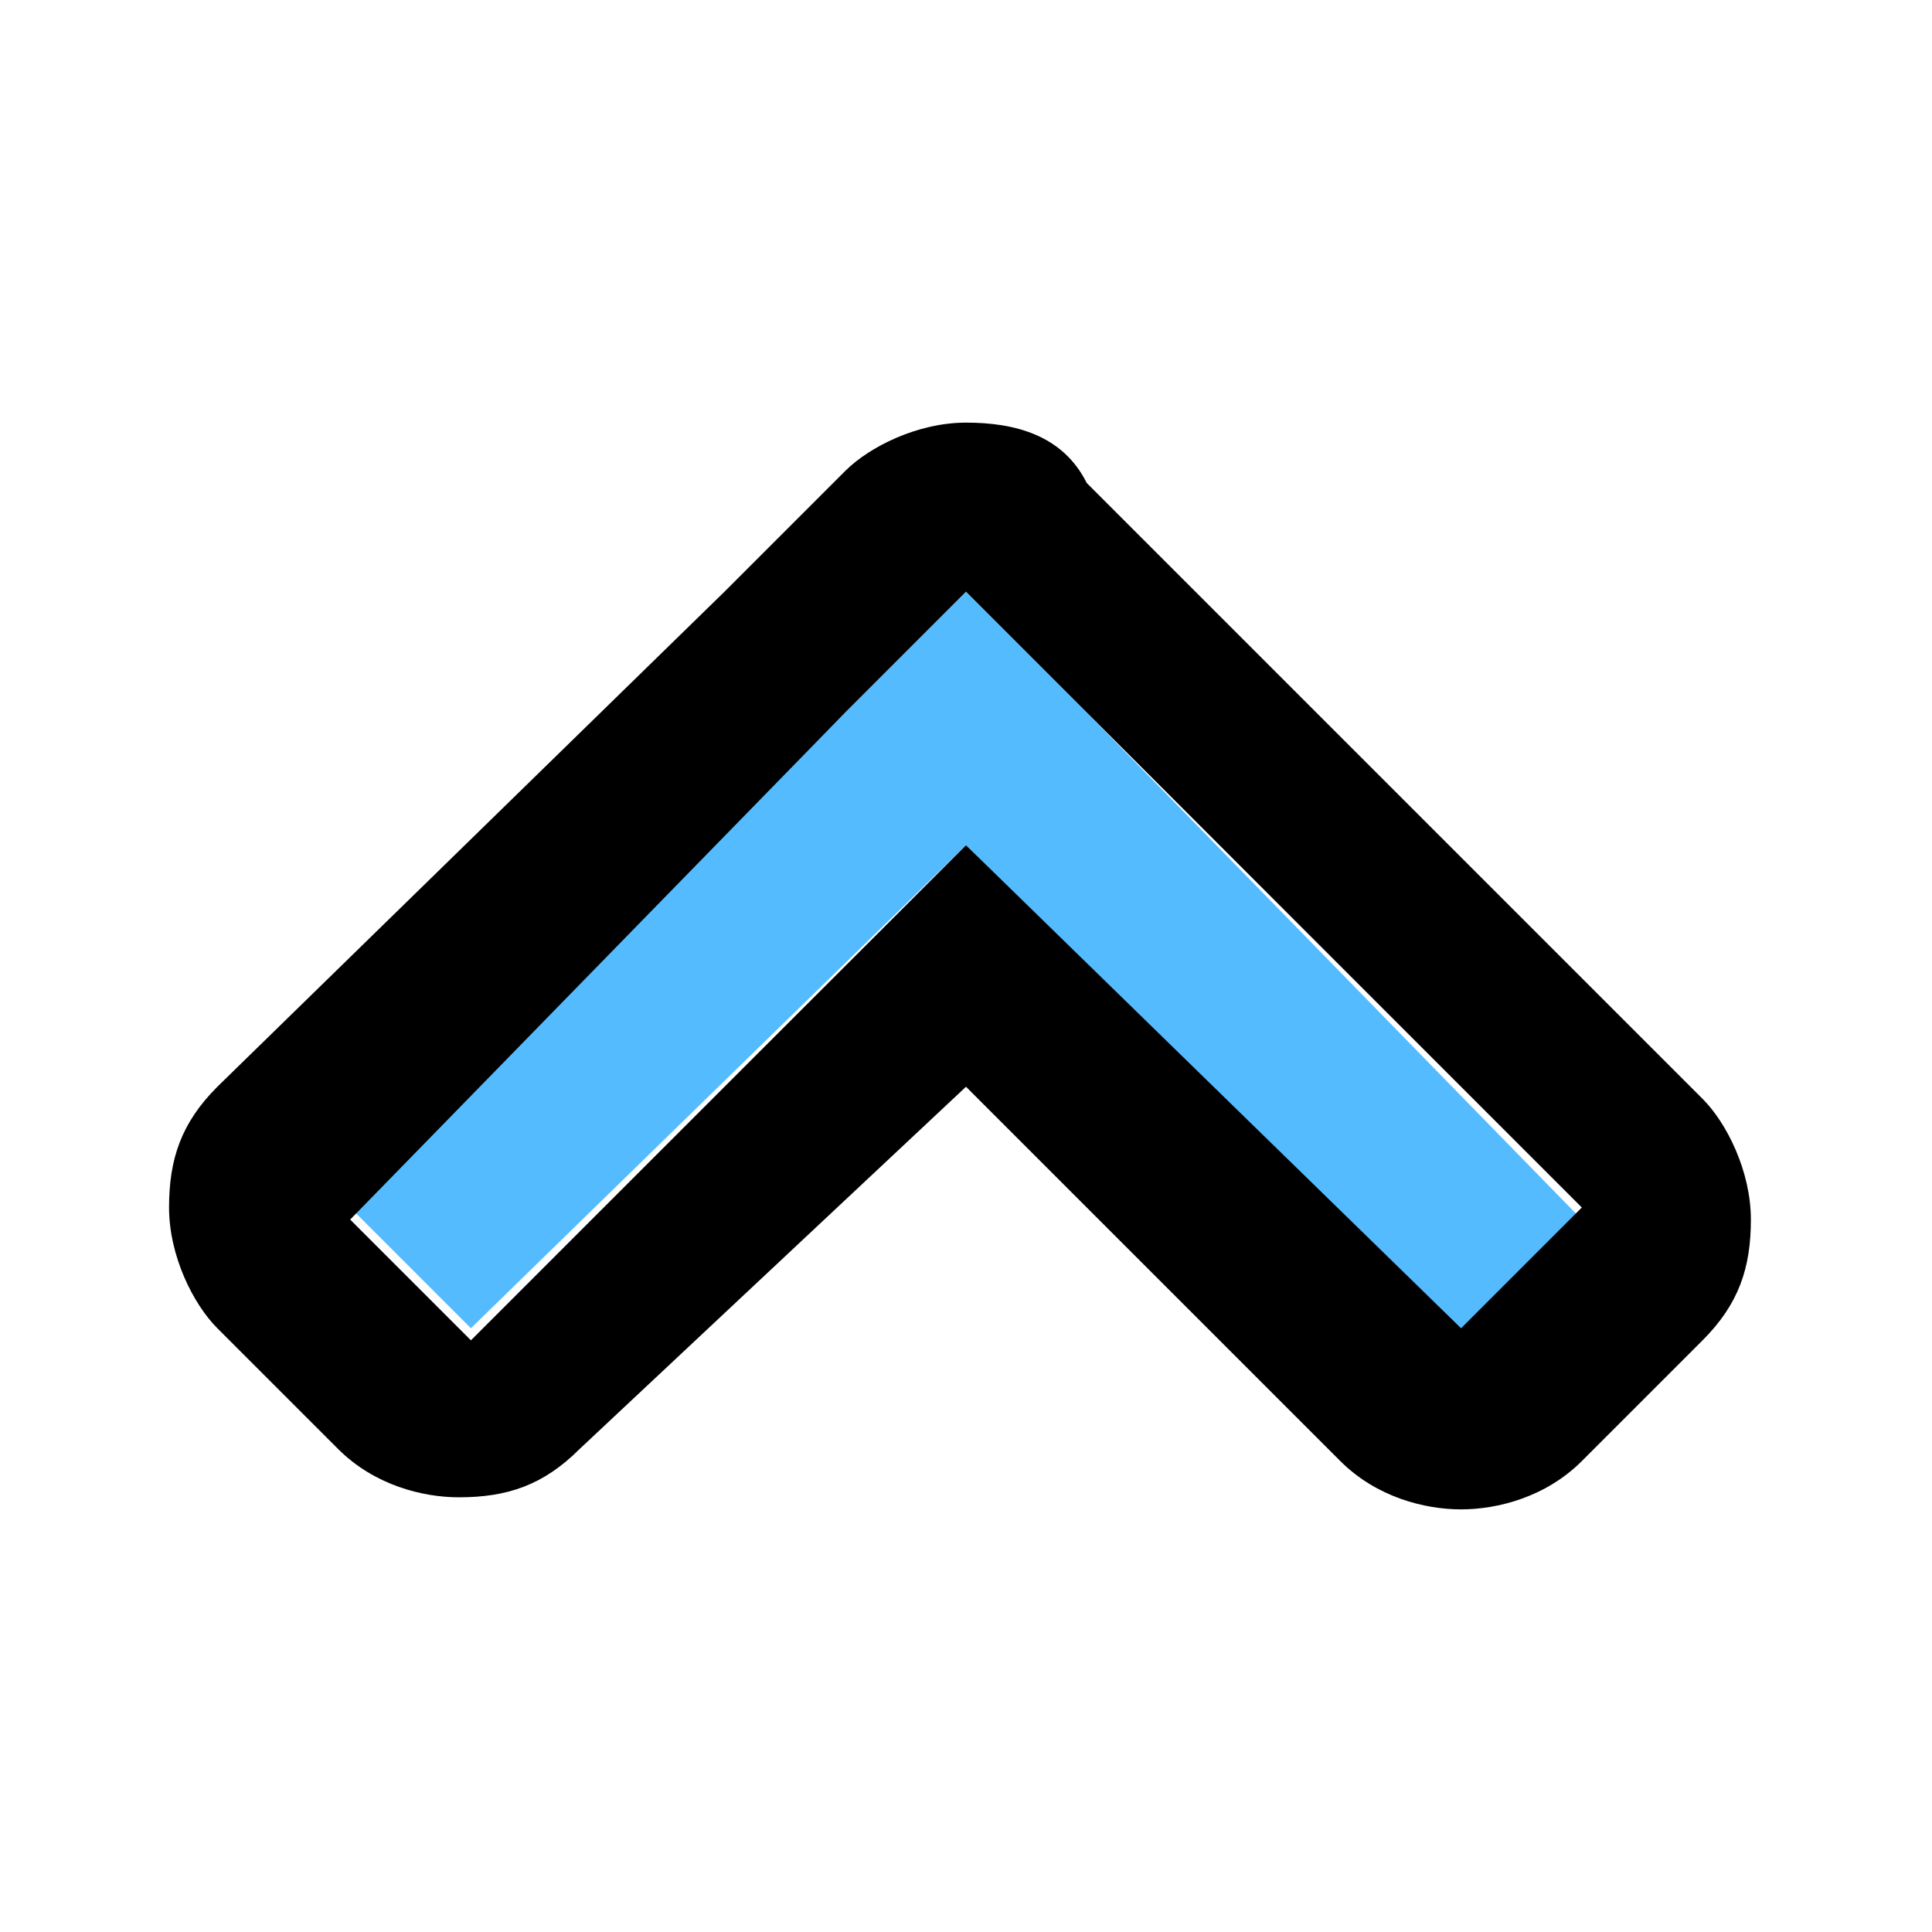 <?xml version="1.0" standalone="no"?><!DOCTYPE svg PUBLIC "-//W3C//DTD SVG 1.1//EN" "http://www.w3.org/Graphics/SVG/1.1/DTD/svg11.dtd"><svg t="1612929332968" class="icon" viewBox="0 0 1024 1024" version="1.1" xmlns="http://www.w3.org/2000/svg" p-id="1872" xmlns:xlink="http://www.w3.org/1999/xlink" width="200" height="200"><defs><style type="text/css"></style></defs><path d="M448 377.6L185.6 640l64 64L512 448l262.4 262.4 64-64L576 377.6l-64-64-64 64z" fill="#55BBFF" p-id="1873"></path><path d="M512 313.6l64 64 262.4 262.4-64 64L512 448l-262.4 262.4-64-64L448 377.6l64-64m0-89.6c-25.6 0-51.2 12.8-64 25.6l-64 64L115.2 576c-19.2 19.2-25.6 38.4-25.6 64s12.8 51.2 25.6 64l64 64c19.2 19.2 44.8 25.6 64 25.6 25.6 0 44.8-6.4 64-25.6L512 576l198.4 198.4c19.2 19.2 44.8 25.6 64 25.6s44.8-6.4 64-25.6l64-64c19.2-19.2 25.6-38.4 25.6-64s-12.8-51.2-25.6-64L640 320 576 256c-12.8-25.6-38.4-32-64-32z" p-id="1874"></path></svg>